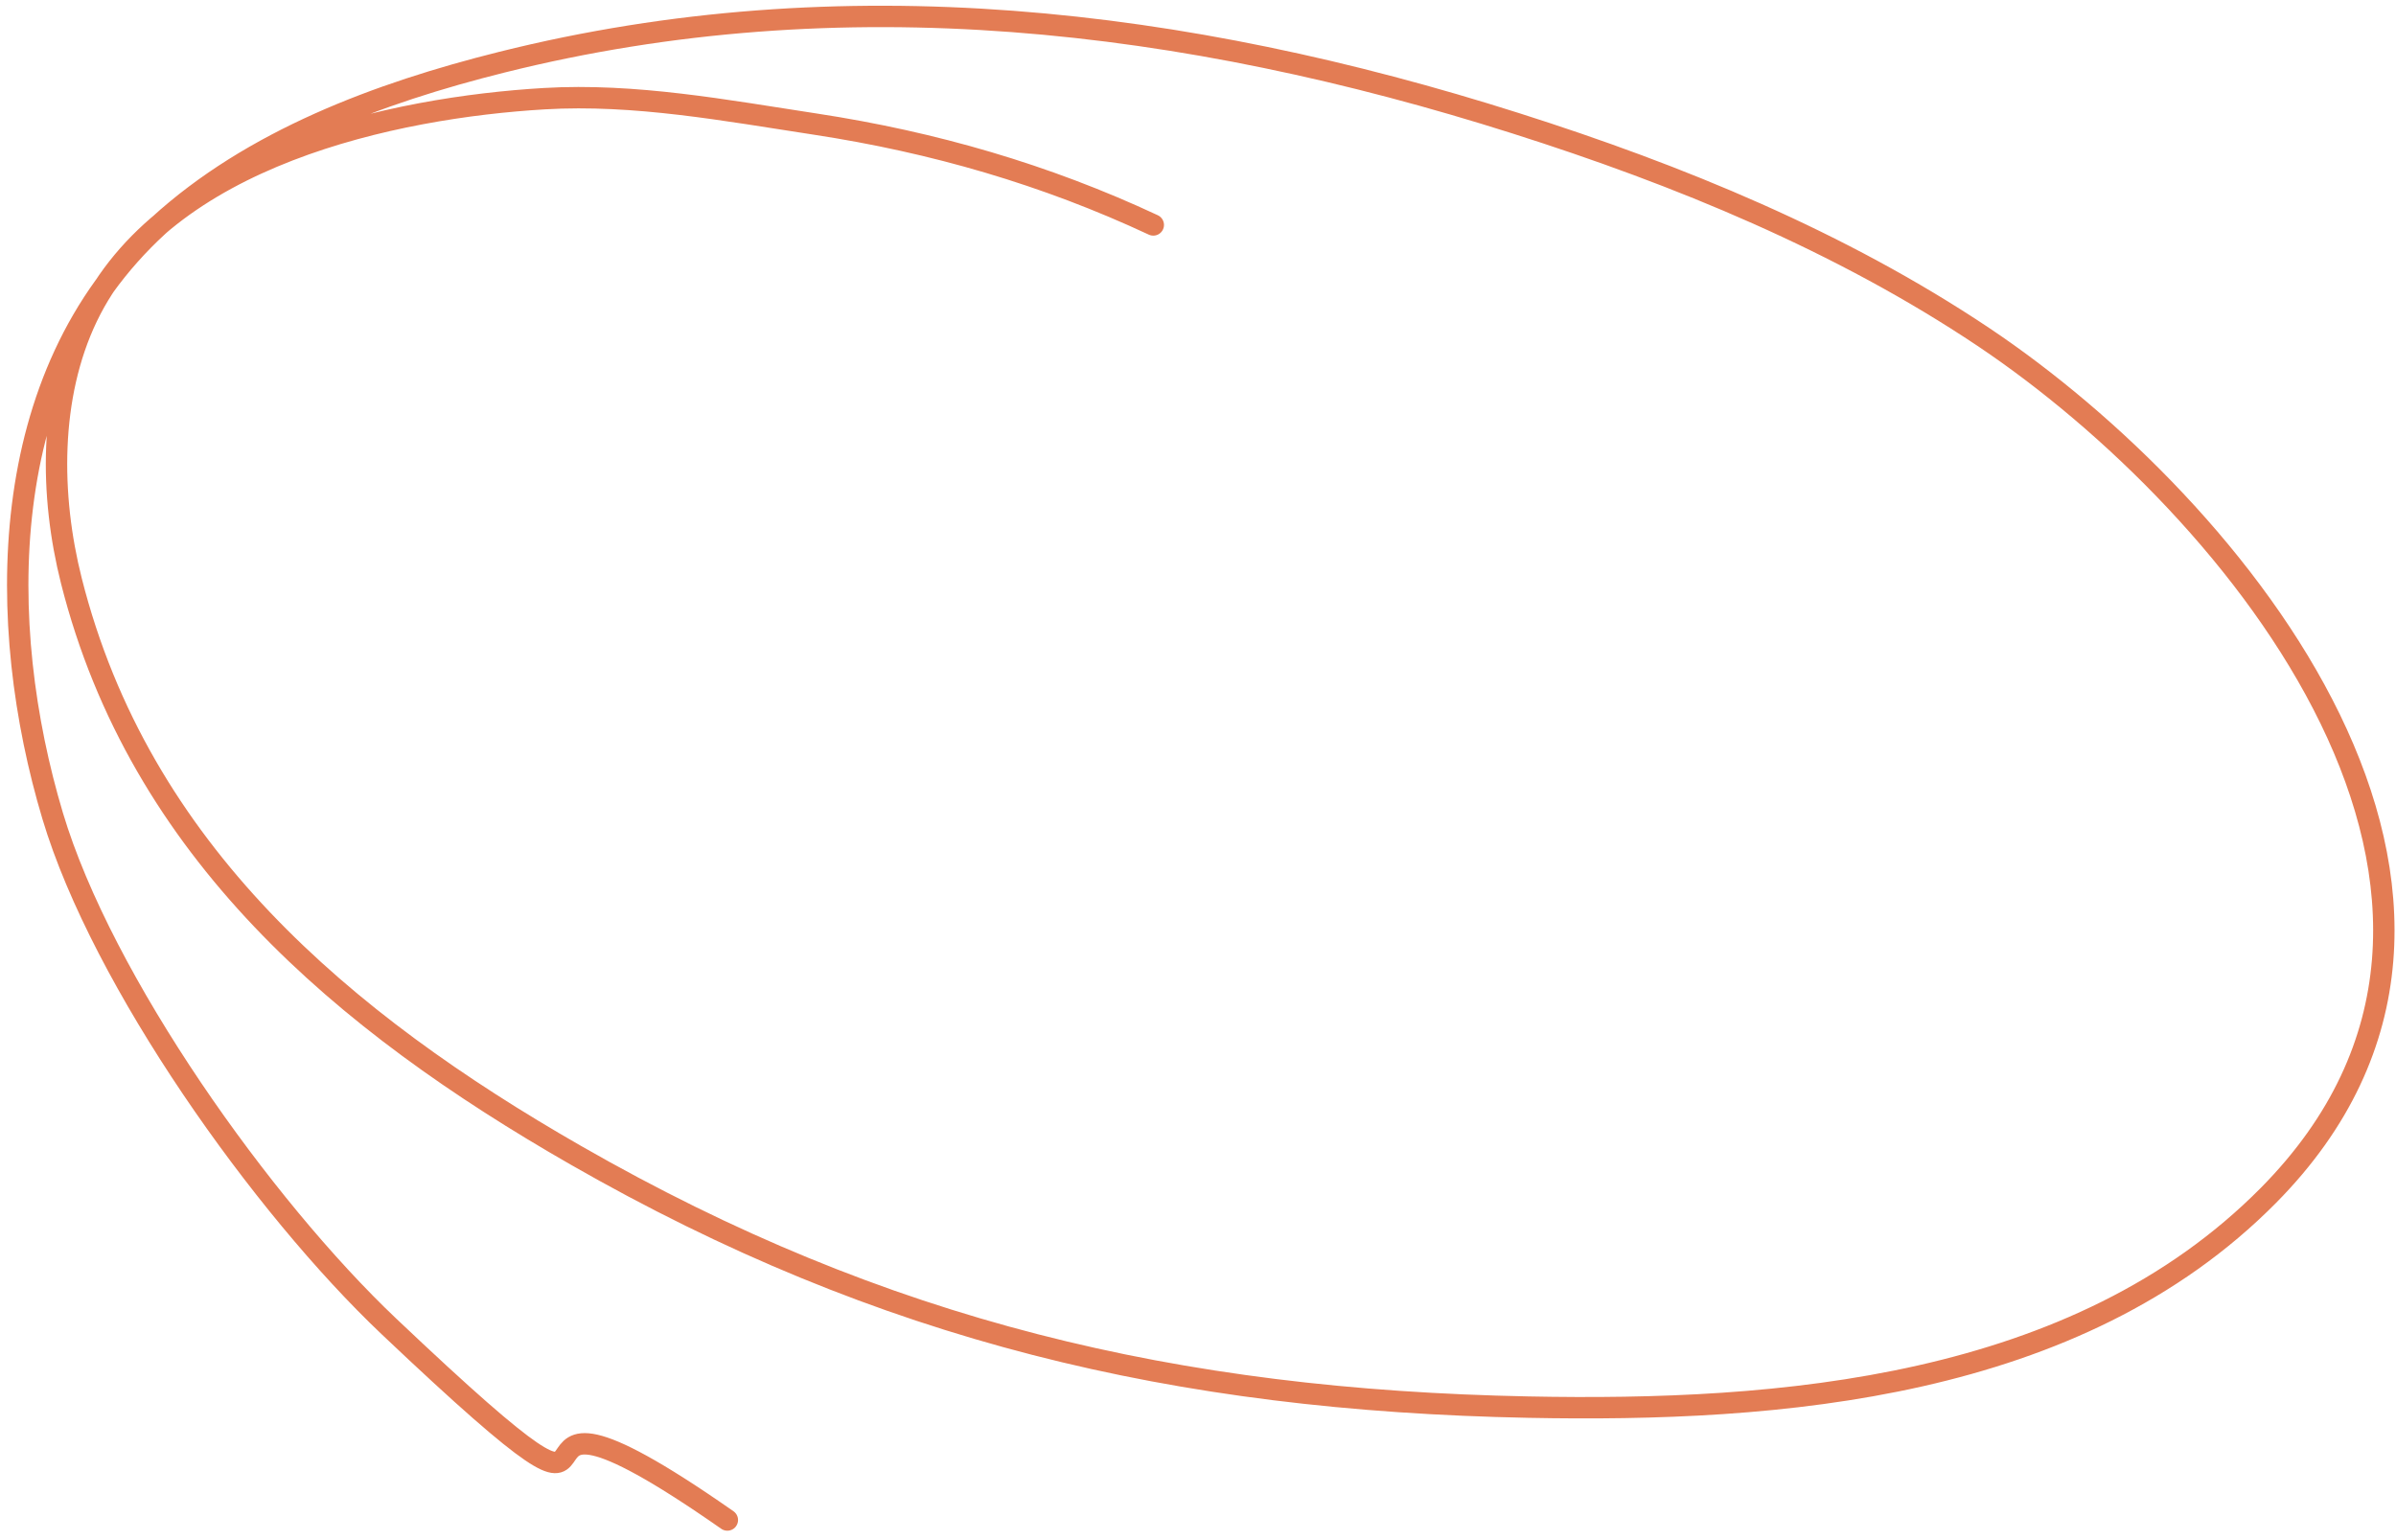 <svg width="224" height="144" viewBox="0 0 224 144" fill="none" xmlns="http://www.w3.org/2000/svg">
<path d="M107.82 21.031C97.755 16.328 87.287 13.293 76.229 11.605C67.843 10.325 59.359 8.727 50.891 9.226C36.917 10.05 15.388 14.522 8.145 29.63C4.583 37.061 4.655 46.318 6.673 54.307C13.058 79.583 32.126 95.566 53.81 108.001C82.527 124.469 109.95 130.912 142.89 131.564C166.296 132.027 194.111 129.911 212.066 111.774C239.378 84.185 209.051 47.306 185.397 31.486C172.084 22.582 156.957 16.369 141.692 11.523C110.786 1.71 78.771 -2.144 46.908 5.817C35.409 8.69 23.551 13.105 14.805 21.105C-0.562 35.162 -0.405 58.487 4.923 76.283C9.561 91.772 24.513 112.792 36.369 124.025C65.185 151.328 40.807 123.123 67.999 142.118" stroke="#E37C54" stroke-width="2" stroke-linecap="round"/>
</svg>
